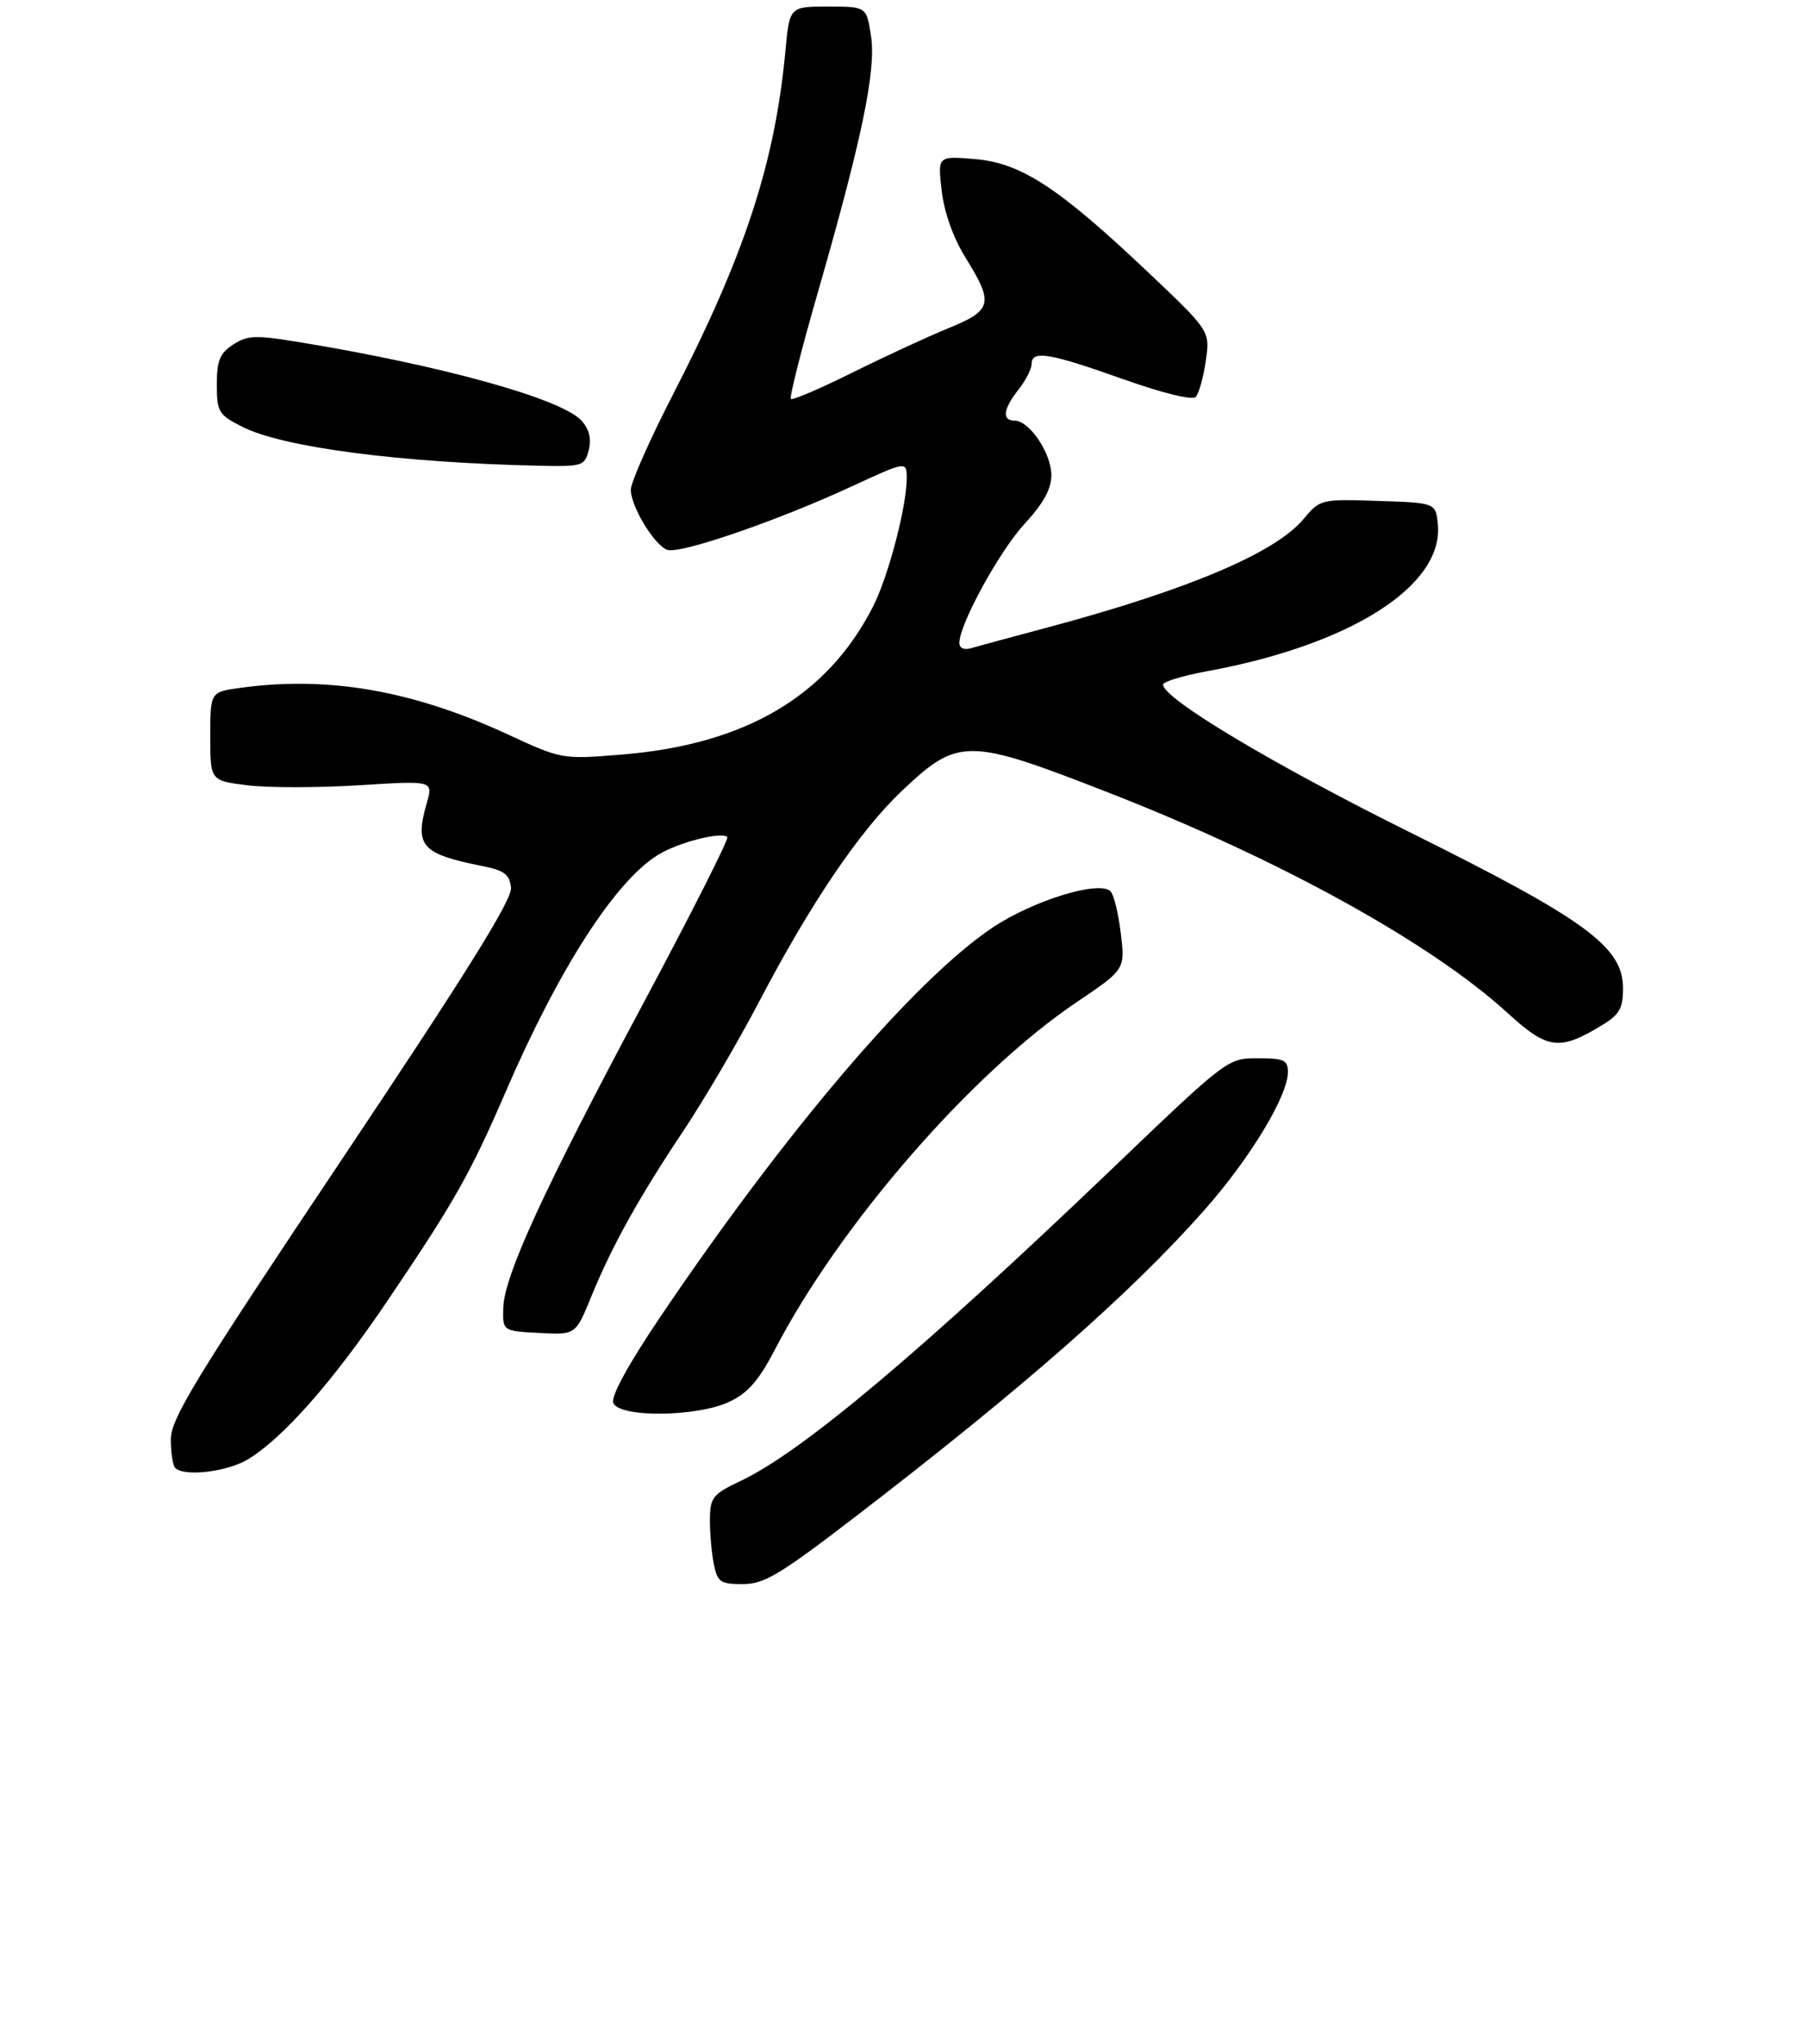 <?xml version="1.0" encoding="UTF-8" standalone="no"?>
<!DOCTYPE svg PUBLIC "-//W3C//DTD SVG 1.1//EN" "http://www.w3.org/Graphics/SVG/1.1/DTD/svg11.dtd" >
<svg xmlns="http://www.w3.org/2000/svg" xmlns:xlink="http://www.w3.org/1999/xlink" version="1.1" viewBox="0 0 275 311">
 <g >
 <path fill="currentColor"
d=" M 130.67 230.37 C 155.82 211.04 172.07 196.76 183.22 184.18 C 190.21 176.29 196.00 166.74 196.00 163.11 C 196.00 161.27 195.41 161.00 191.41 161.00 C 186.84 161.00 186.76 161.05 169.16 177.90 C 140.01 205.78 122.06 220.86 112.79 225.27 C 108.47 227.31 108.08 227.80 108.04 231.12 C 108.02 233.12 108.28 236.16 108.62 237.88 C 109.19 240.72 109.59 241.00 113.05 241.00 C 116.34 241.00 118.69 239.58 130.67 230.37 Z  M 37.77 222.00 C 43.14 218.72 50.64 210.20 58.90 198.00 C 69.16 182.84 71.56 178.60 76.98 166.05 C 85.06 147.35 93.66 134.00 100.19 130.03 C 103.29 128.14 109.81 126.48 110.69 127.35 C 110.95 127.62 105.26 138.88 98.04 152.39 C 82.76 180.97 76.72 194.09 76.59 198.99 C 76.50 202.50 76.50 202.50 82.05 202.79 C 87.60 203.09 87.60 203.09 89.97 197.29 C 93.14 189.54 97.20 182.24 104.03 172.00 C 107.15 167.32 112.30 158.55 115.47 152.50 C 123.41 137.34 130.82 126.41 137.30 120.28 C 145.84 112.20 147.27 112.22 168.66 120.57 C 194.76 130.75 217.76 143.45 229.42 154.10 C 235.52 159.68 237.32 159.92 243.79 155.98 C 246.47 154.35 247.00 153.42 247.00 150.33 C 247.00 144.07 241.33 139.91 214.75 126.72 C 193.78 116.31 177.00 106.28 177.00 104.15 C 177.00 103.71 180.04 102.79 183.75 102.11 C 205.58 98.10 219.71 89.10 218.82 79.78 C 218.50 76.50 218.50 76.50 209.72 76.21 C 200.99 75.92 200.92 75.94 198.34 79.01 C 194.02 84.14 180.78 89.74 159.50 95.44 C 154.00 96.91 148.71 98.34 147.75 98.62 C 146.71 98.93 146.00 98.60 146.00 97.82 C 146.00 94.97 152.09 83.86 155.93 79.69 C 158.81 76.57 160.00 74.40 160.00 72.27 C 160.00 68.96 156.66 64.00 154.43 64.00 C 152.44 64.00 152.65 62.26 155.00 59.27 C 156.10 57.87 157.00 56.12 157.00 55.37 C 157.00 53.25 159.67 53.69 170.80 57.64 C 176.85 59.79 181.46 60.93 181.97 60.40 C 182.44 59.90 183.14 57.44 183.50 54.93 C 184.17 50.36 184.17 50.36 174.64 41.34 C 161.07 28.50 155.37 24.78 148.34 24.20 C 142.69 23.73 142.69 23.73 143.32 29.07 C 143.72 32.41 145.08 36.22 146.98 39.27 C 151.27 46.18 151.01 47.22 144.25 49.97 C 141.09 51.26 134.52 54.30 129.65 56.72 C 124.78 59.14 120.60 60.93 120.36 60.69 C 120.12 60.45 121.92 53.33 124.35 44.88 C 131.17 21.23 133.34 10.78 132.56 5.53 C 131.88 1.00 131.88 1.00 126.02 1.00 C 120.16 1.00 120.16 1.00 119.53 7.75 C 117.94 24.75 113.37 38.74 102.48 59.90 C 98.91 66.83 96.00 73.40 96.00 74.50 C 96.01 77.05 99.54 82.89 101.53 83.65 C 103.39 84.36 118.18 79.29 129.58 74.02 C 138.00 70.13 138.00 70.13 137.99 72.81 C 137.96 77.16 135.18 87.73 132.86 92.28 C 125.90 105.95 113.38 113.30 94.50 114.81 C 85.54 115.53 85.47 115.52 77.28 111.73 C 62.82 105.05 49.99 102.81 36.64 104.64 C 32.00 105.27 32.00 105.27 32.00 112.02 C 32.00 118.77 32.00 118.77 37.64 119.47 C 40.75 119.86 48.38 119.86 54.61 119.47 C 65.93 118.76 65.93 118.76 64.96 122.13 C 63.07 128.74 64.09 129.90 73.50 131.78 C 76.75 132.43 77.55 133.04 77.77 135.04 C 77.97 136.84 71.11 147.86 52.02 176.40 C 29.73 209.71 26.00 215.82 26.00 218.98 C 26.00 221.01 26.30 222.97 26.67 223.33 C 28.04 224.71 34.62 223.92 37.77 222.00 Z  M 111.03 213.25 C 113.84 211.92 115.50 210.00 117.96 205.27 C 127.82 186.30 147.87 163.23 163.86 152.46 C 171.22 147.50 171.22 147.50 170.57 142.01 C 170.22 139.00 169.51 136.11 169.00 135.60 C 167.30 133.90 157.25 136.99 151.07 141.11 C 139.22 149.03 119.63 171.98 100.40 200.48 C 95.59 207.62 92.96 212.44 93.33 213.43 C 94.21 215.71 106.11 215.59 111.03 213.25 Z  M 89.60 68.46 C 90.03 66.74 89.67 65.30 88.50 64.00 C 85.48 60.66 67.11 55.57 45.22 52.00 C 38.87 50.96 37.62 51.02 35.47 52.43 C 33.45 53.75 33.00 54.87 33.00 58.50 C 33.00 62.67 33.25 63.09 36.85 64.92 C 43.00 68.06 60.88 70.40 82.23 70.86 C 88.66 70.99 88.99 70.88 89.60 68.46 Z "/>
</g>
</svg>